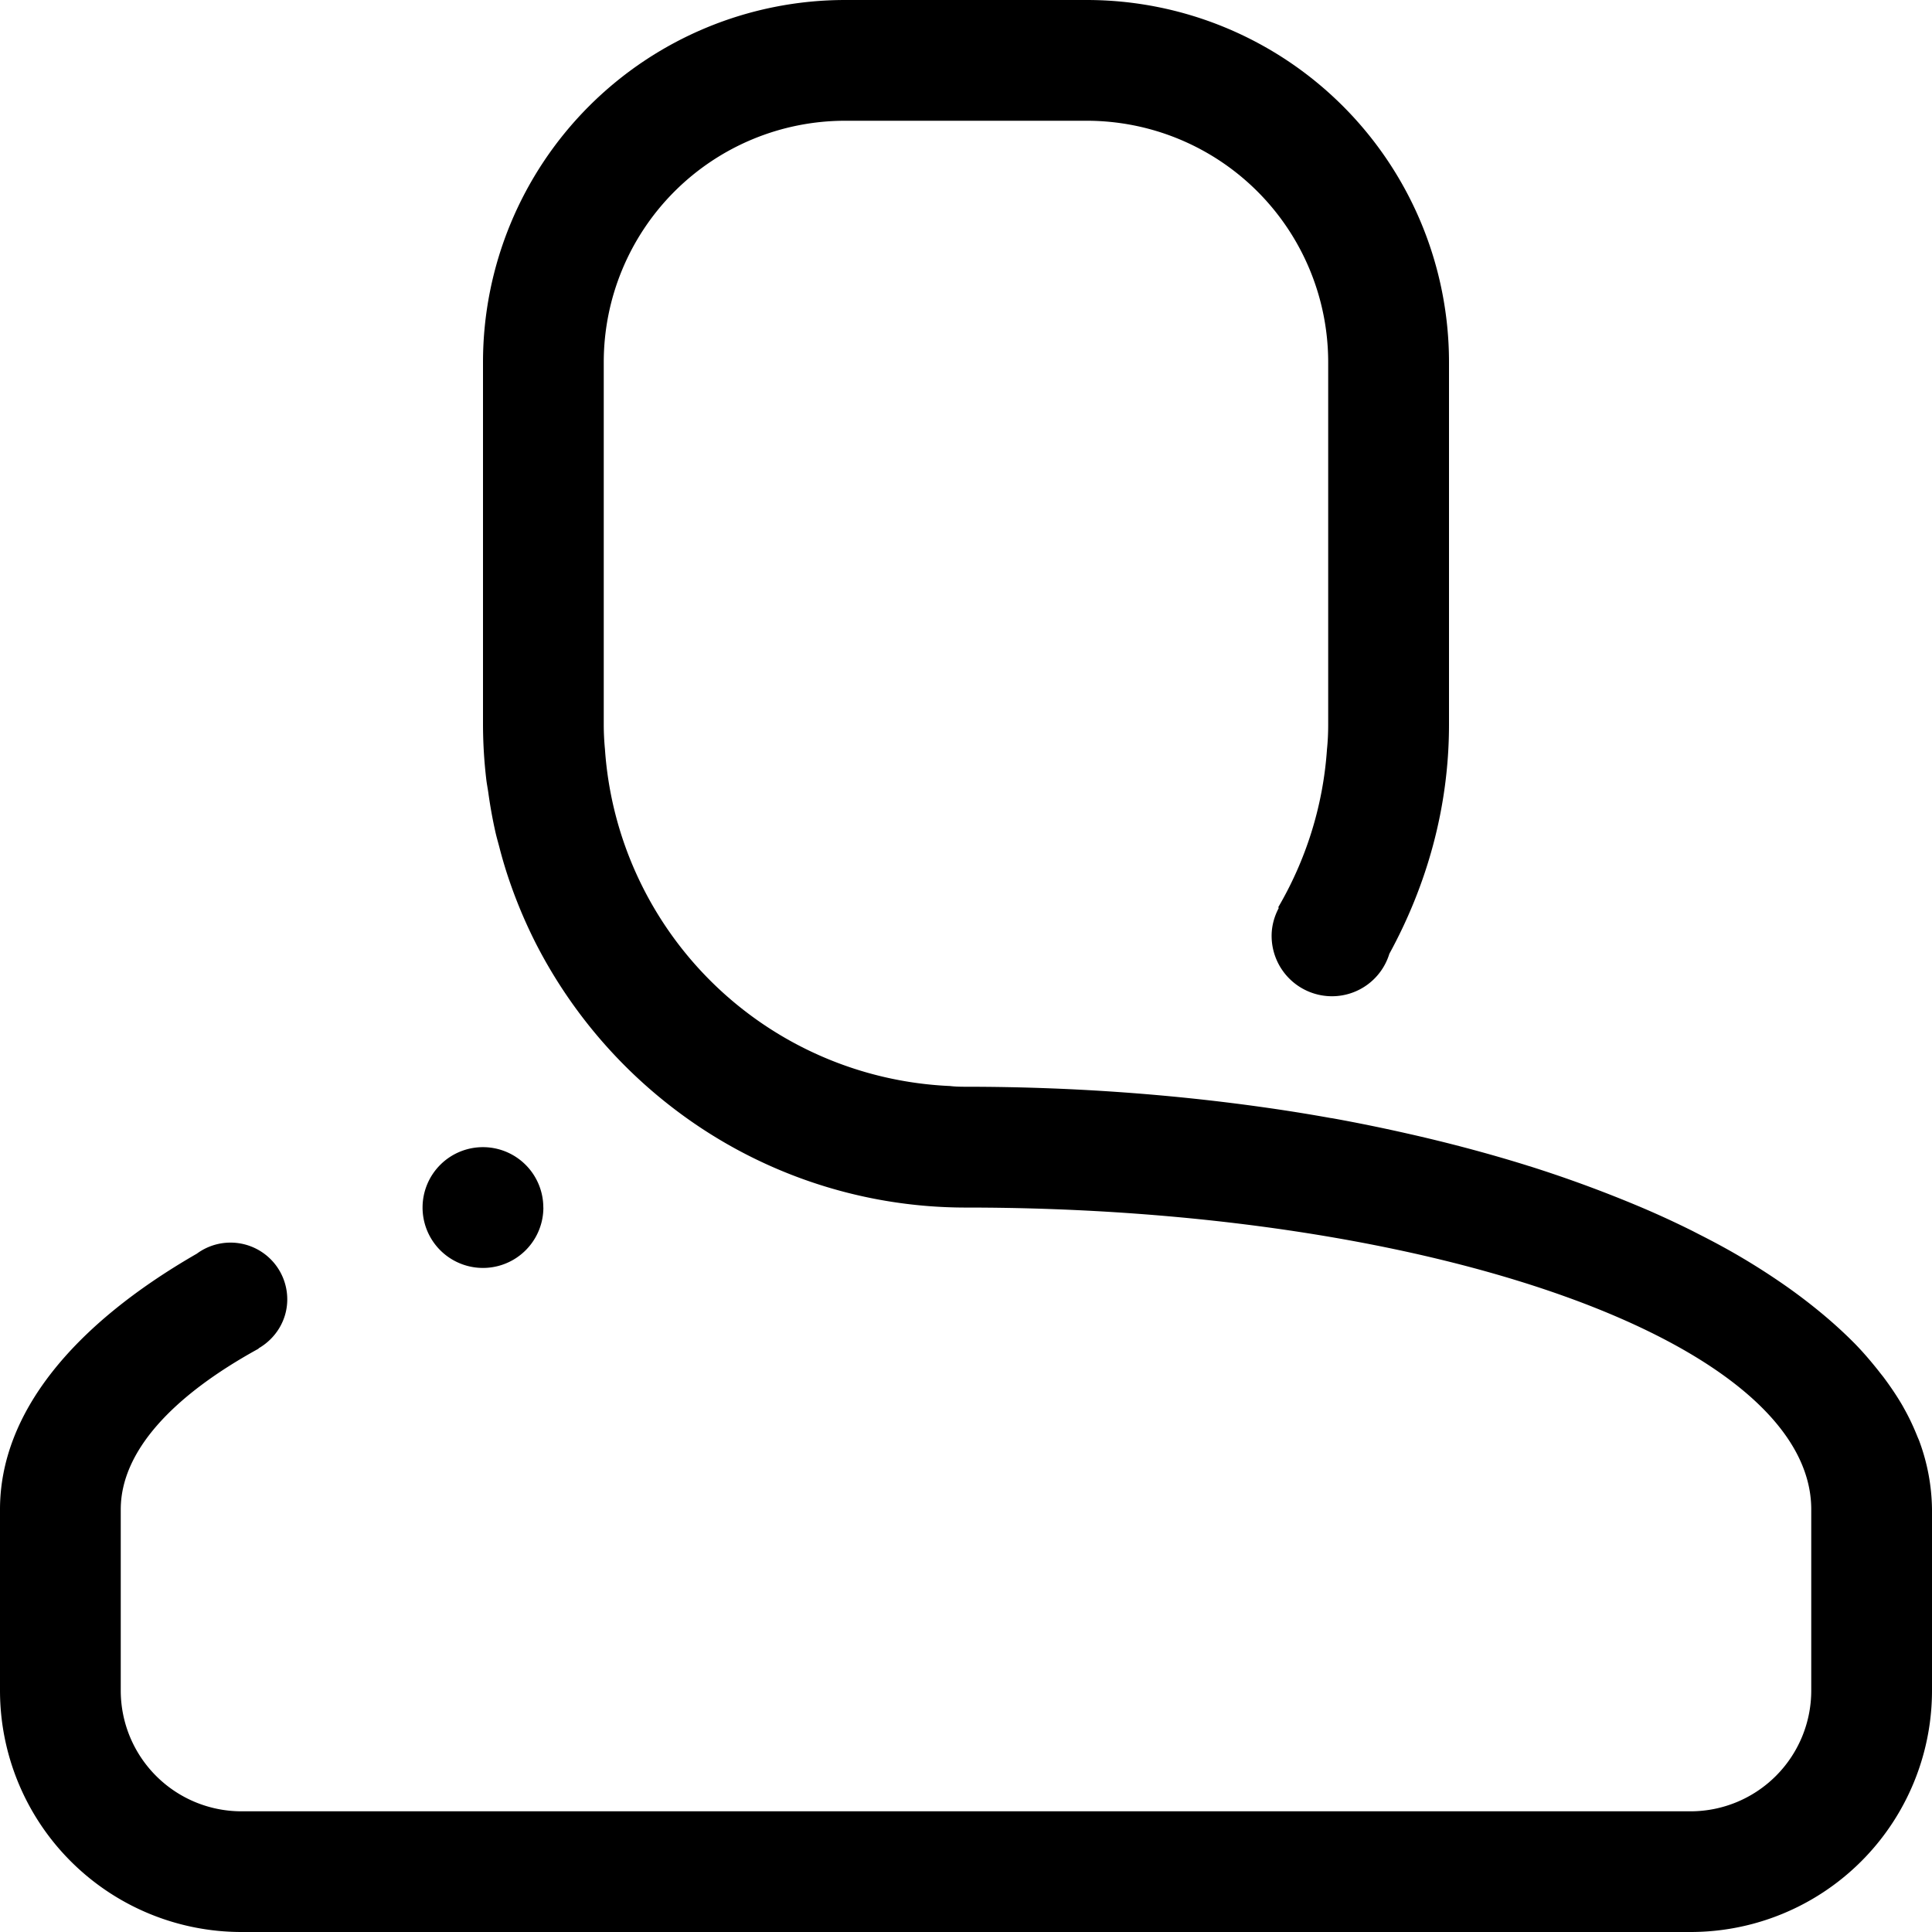 <svg width="32" height="32" viewBox="0 0 32 32" fill="none" xmlns="http://www.w3.org/2000/svg">
    <path fill-rule="evenodd" clip-rule="evenodd" d="M28 32H4a4 4 0 0 1-4-3.999v-3c0-1.602 1.222-3.063 3.26-4.236a.94.94 0 0 1 1.498.756c0 .349-.194.65-.476.812l.003.004C2.845 23.127 2 24.048 2 25.001v3a2 2 0 0 0 2 2h24a2 2 0 0 0 2-2v-3c0-2.762-6.268-5-14-5a7.96 7.96 0 0 1-4.88-1.67 8.07 8.07 0 0 1-2.237-2.69 8.07 8.07 0 0 1-.43-1.007 7.224 7.224 0 0 1-.182-.602c-.022-.084-.047-.168-.066-.254a7.934 7.934 0 0 1-.115-.635c-.011-.082-.028-.162-.037-.245A7.893 7.893 0 0 1 8 12.001V6A6 6 0 0 1 14 0h4a6 6 0 0 1 6 6v6c0 1.381-.371 2.668-.988 3.798a.994.994 0 0 1-.95.703 1 1 0 0 1-1-1c0-.169.046-.326.12-.465l-.012-.006c.456-.78.744-1.668.809-2.62.014-.135.02-.272.02-.41V6a4 4 0 0 0-4-4H14a4 4 0 0 0-4 4v6c0 .138.007.275.02.41a5.993 5.993 0 0 0 5.716 5.578c.08.01.167.012.264.012 1.702 0 3.34.118 4.878.333.396.055.784.117 1.167.186.01 0 .02.003.03.004a29.107 29.107 0 0 1 1.2.244c.702.157 1.373.336 2.01.534.03.011.063.018.093.029a21.017 21.017 0 0 1 1.806.667 15.253 15.253 0 0 1 .854.394l.093.048c.25.126.493.257.722.393.006.002.011.008.017.01a11.525 11.525 0 0 1 .728.471 9.28 9.28 0 0 1 .618.476c.173.146.336.295.486.446l.023.023c.145.149.274.302.397.457.026.036.056.069.082.105.114.153.219.309.31.466l.033.06c.085.152.155.306.217.462.01.023.021.046.029.07A3.355 3.355 0 0 1 32 25v3a3.999 3.999 0 0 1-4 4zM9 20.001A1 1 0 1 1 6.999 20a1 1 0 0 1 2 .001z" fill="#000"/>
</svg>
